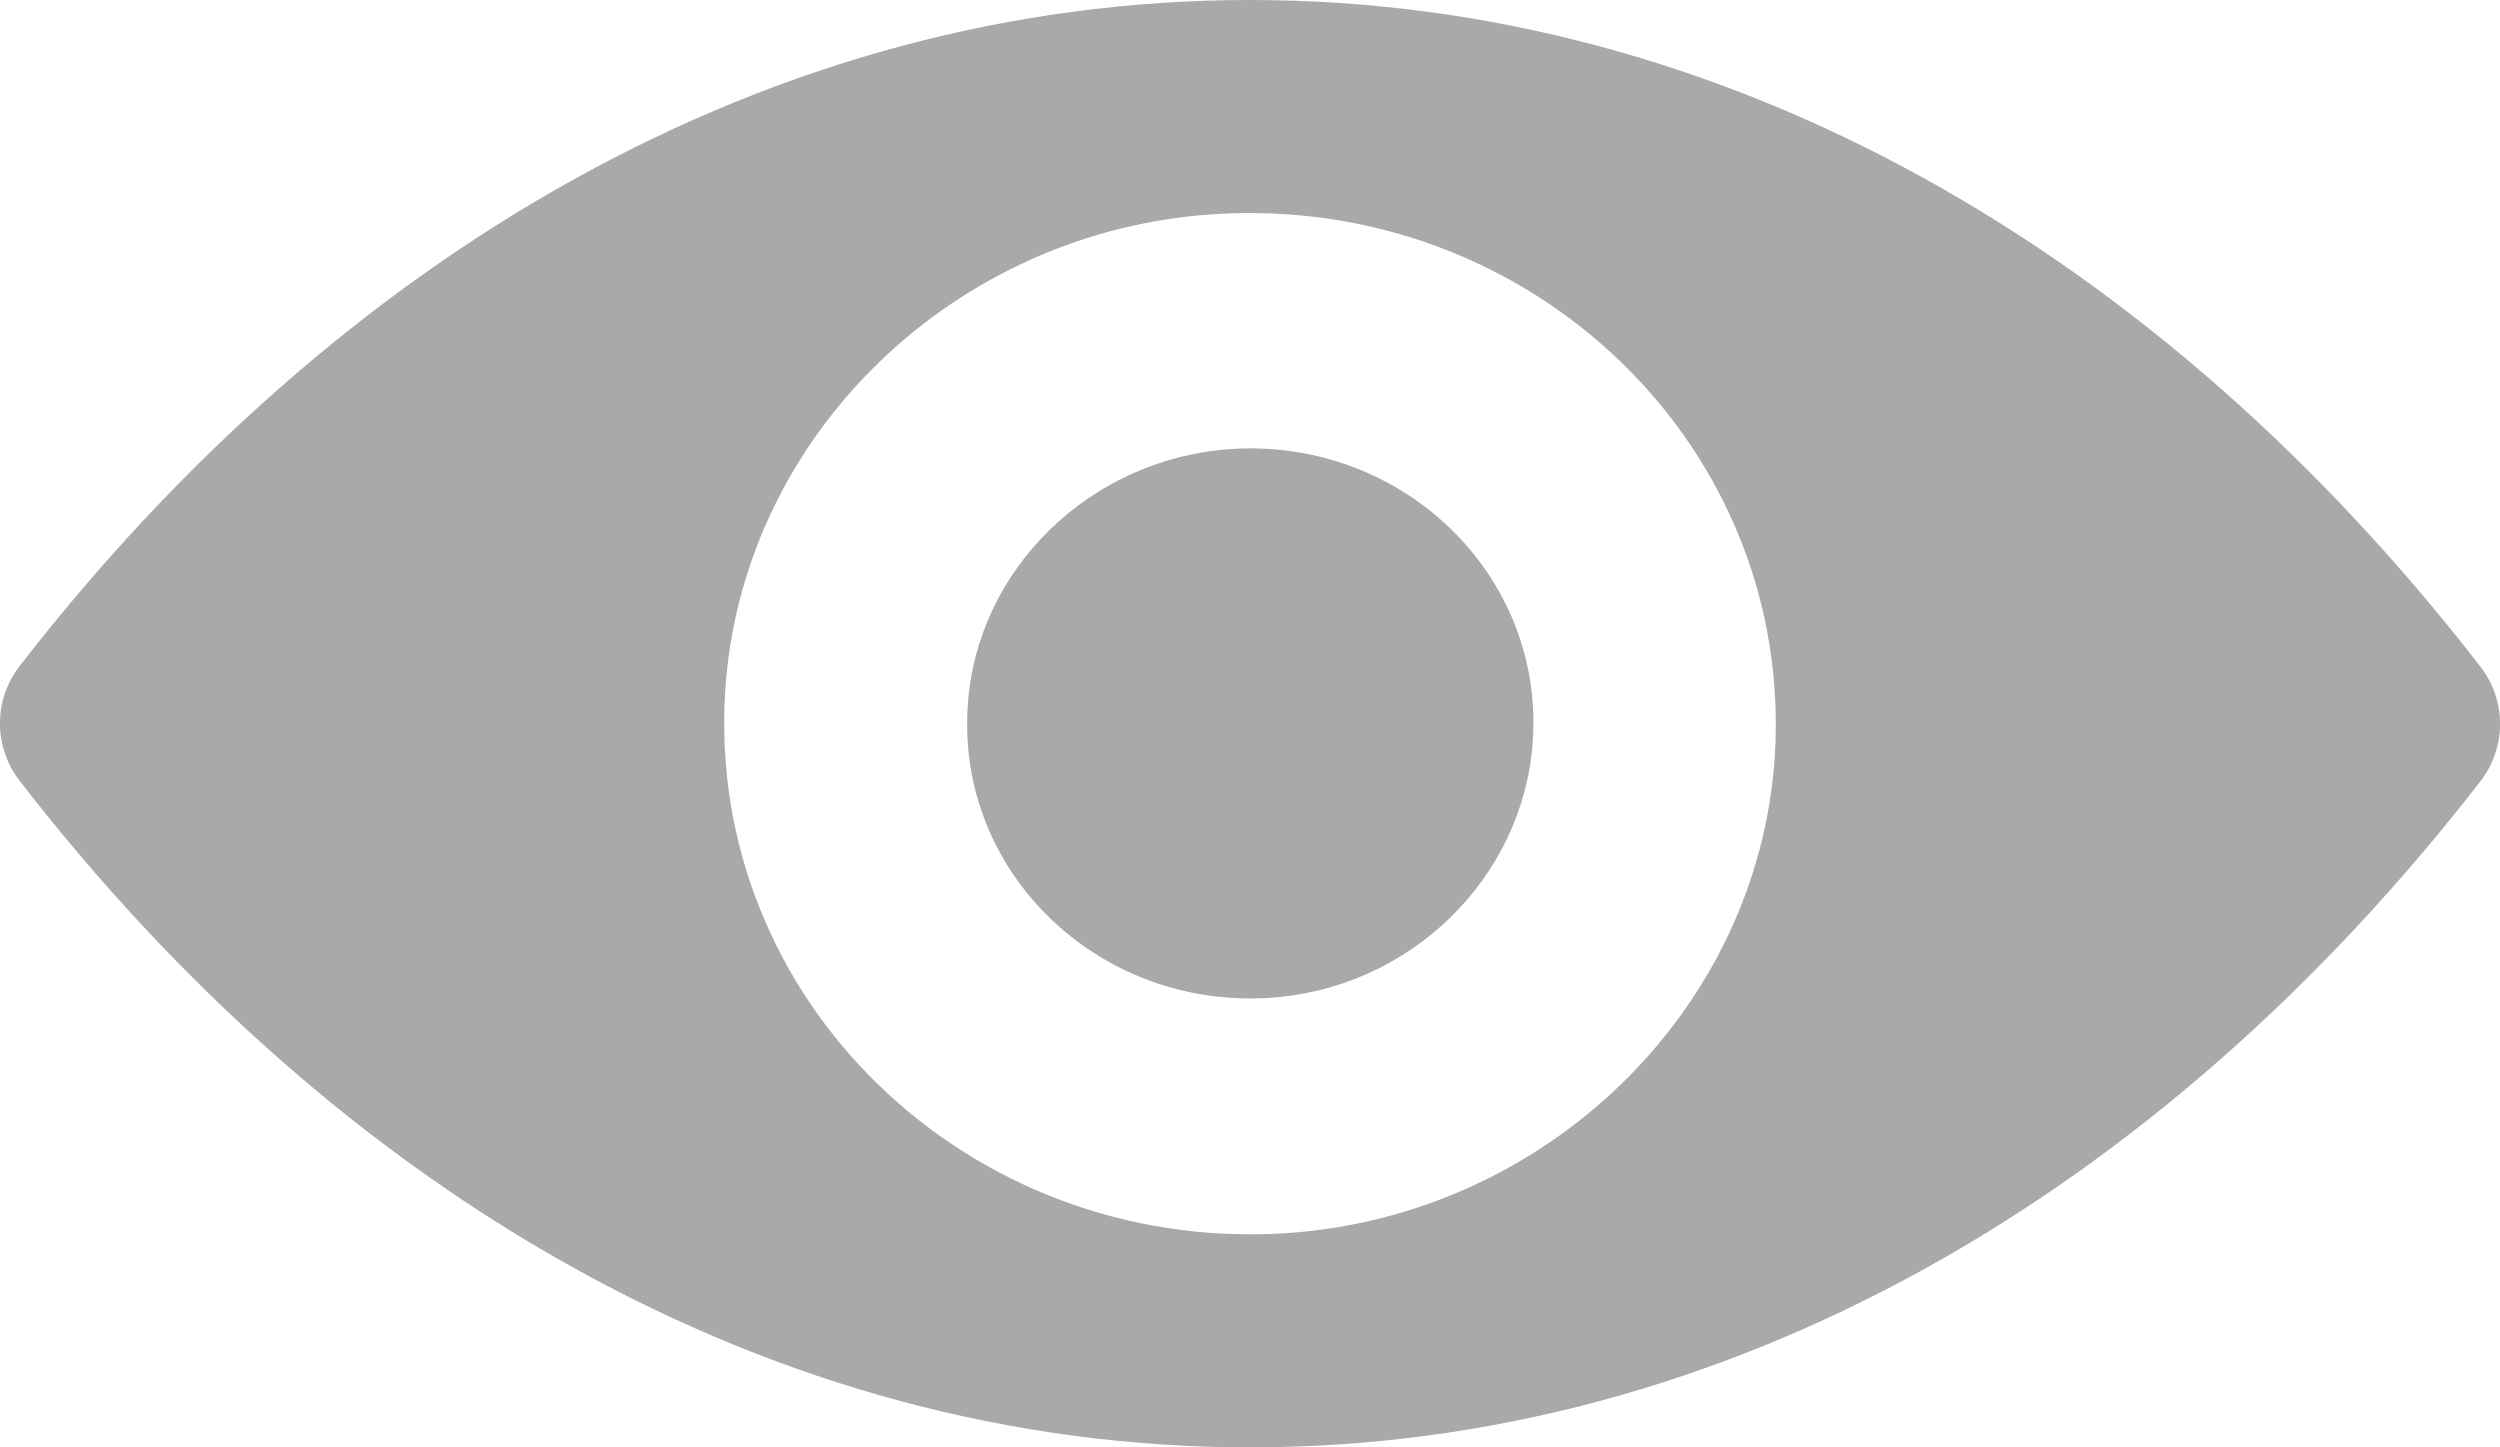 <svg width="19" height="11" viewBox="0 0 19 11" fill="none" xmlns="http://www.w3.org/2000/svg">
<path d="M9.5 0C5.87 0 2.578 1.929 0.149 5.062C-0.05 5.319 -0.05 5.677 0.149 5.934C2.578 9.071 5.87 11 9.5 11C13.13 11 16.422 9.071 18.851 5.938C19.05 5.681 19.05 5.323 18.851 5.066C16.422 1.929 13.13 0 9.5 0ZM9.76 9.373C7.351 9.52 5.361 7.591 5.512 5.247C5.637 3.314 7.25 1.748 9.24 1.627C11.649 1.48 13.639 3.409 13.488 5.753C13.36 7.682 11.746 9.248 9.76 9.373ZM9.64 7.584C8.342 7.663 7.269 6.625 7.355 5.364C7.421 4.322 8.291 3.48 9.364 3.412C10.662 3.333 11.735 4.371 11.649 5.632C11.579 6.678 10.709 7.52 9.64 7.584Z" fill="#AAA9A9"/>
</svg>
